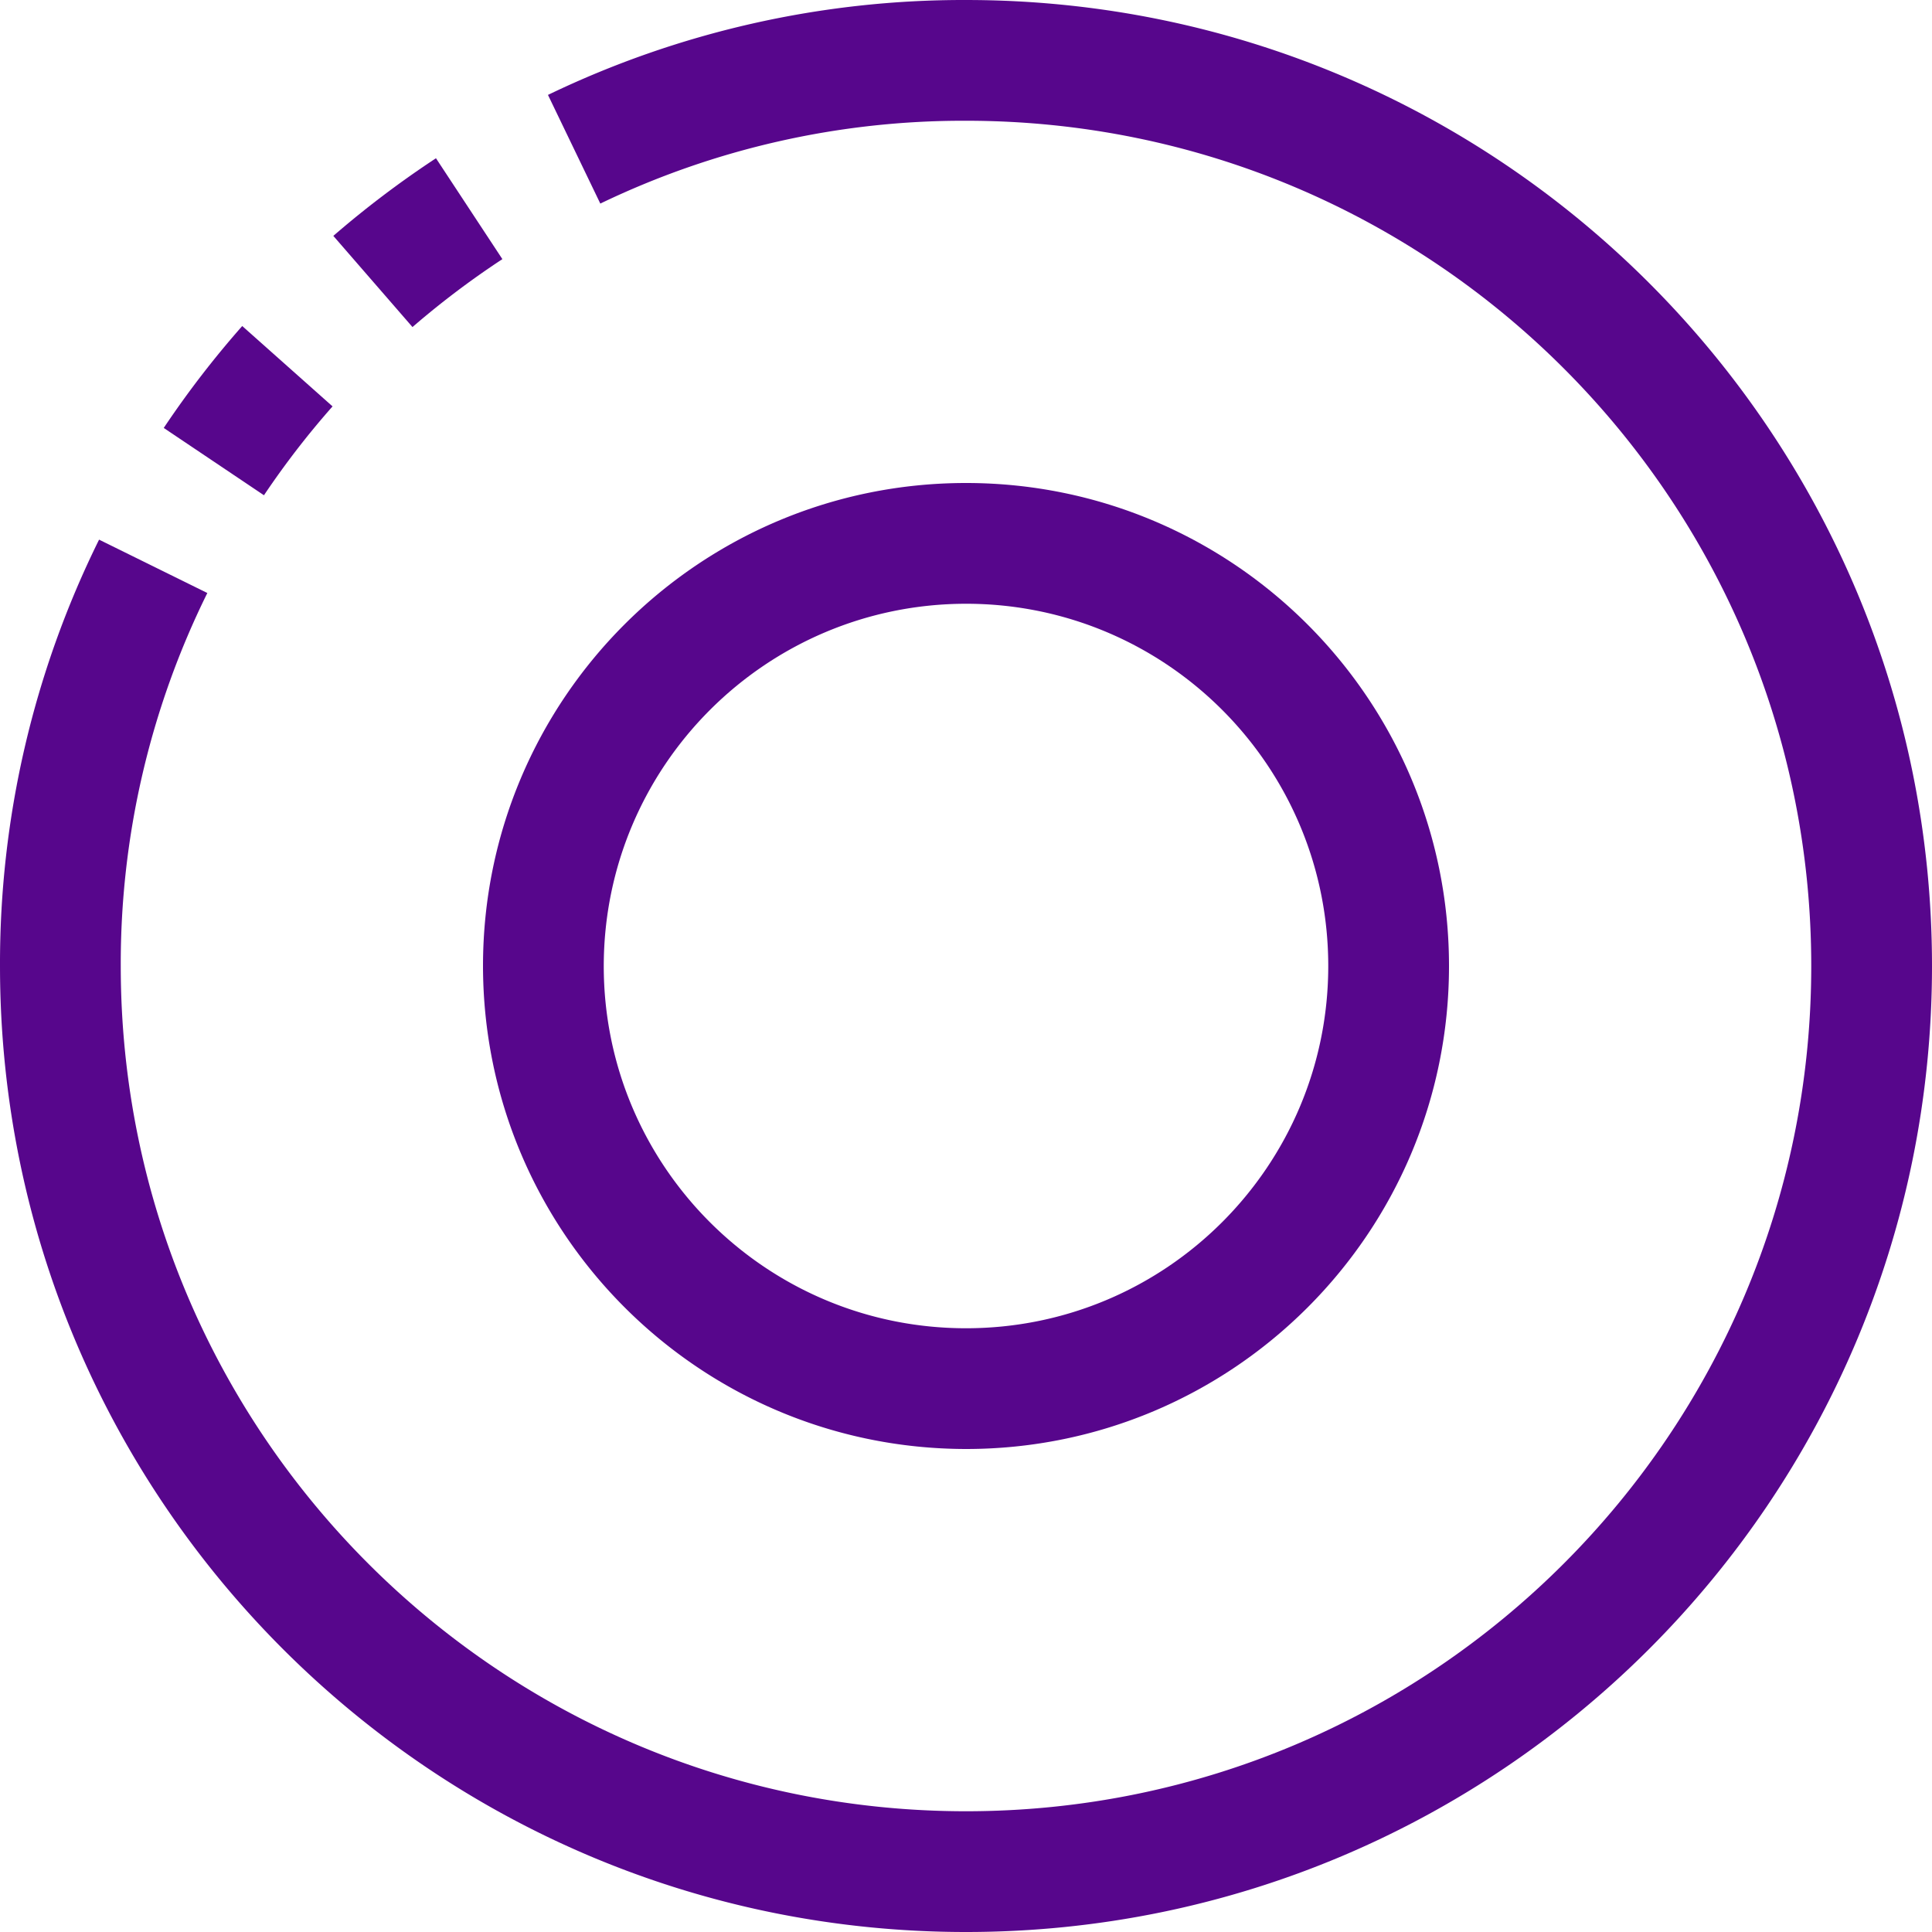 <svg xmlns="http://www.w3.org/2000/svg" version="1.1" xmlns:xlink="http://www.w3.org/1999/xlink" xmlns:svgjs="http://svgjs.com/svgjs" width="512" height="512" x="0" y="0" viewBox="0 0 512.001 512.001" style="enable-background:new 0 0 512 512" xml:space="preserve" class=""><g><path d="m133.137 68.673-17.6-26.736a259.53 259.53 0 0 0-27.2 20.576l20.976 24.16a226.834 226.834 0 0 1 23.824-18z" fill="#57068c" data-original="#000000" class=""></path><path d="M256.001.001a253.617 253.617 0 0 0-110.784 25.152l13.872 28.8a221.662 221.662 0 0 1 96.912-21.952c123.712 0 224 100.288 224 224s-100.288 224-224 224-224-100.288-224-224a221.533 221.533 0 0 1 22.944-98.848l-28.688-14.144A253.17 253.17 0 0 0 .001 256.001c0 141.385 114.615 256 256 256s256-114.615 256-256-114.615-256-256-256z" fill="#57068c" data-original="#000000" class=""></path><path d="M88.129 107.697 64.193 86.401a255.81 255.81 0 0 0-20.8 27.008l26.56 17.84a224.406 224.406 0 0 1 18.176-23.552zM256.001 384.001c70.692 0 128-57.308 128-128s-57.308-128-128-128-128 57.308-128 128c.079 70.659 57.34 127.921 128 128zm0-224c53.019 0 96 42.981 96 96s-42.981 96-96 96-96-42.981-96-96c.053-52.997 43.003-95.947 96-96z" fill="#57068c" data-original="#000000" class=""></path></g></svg>